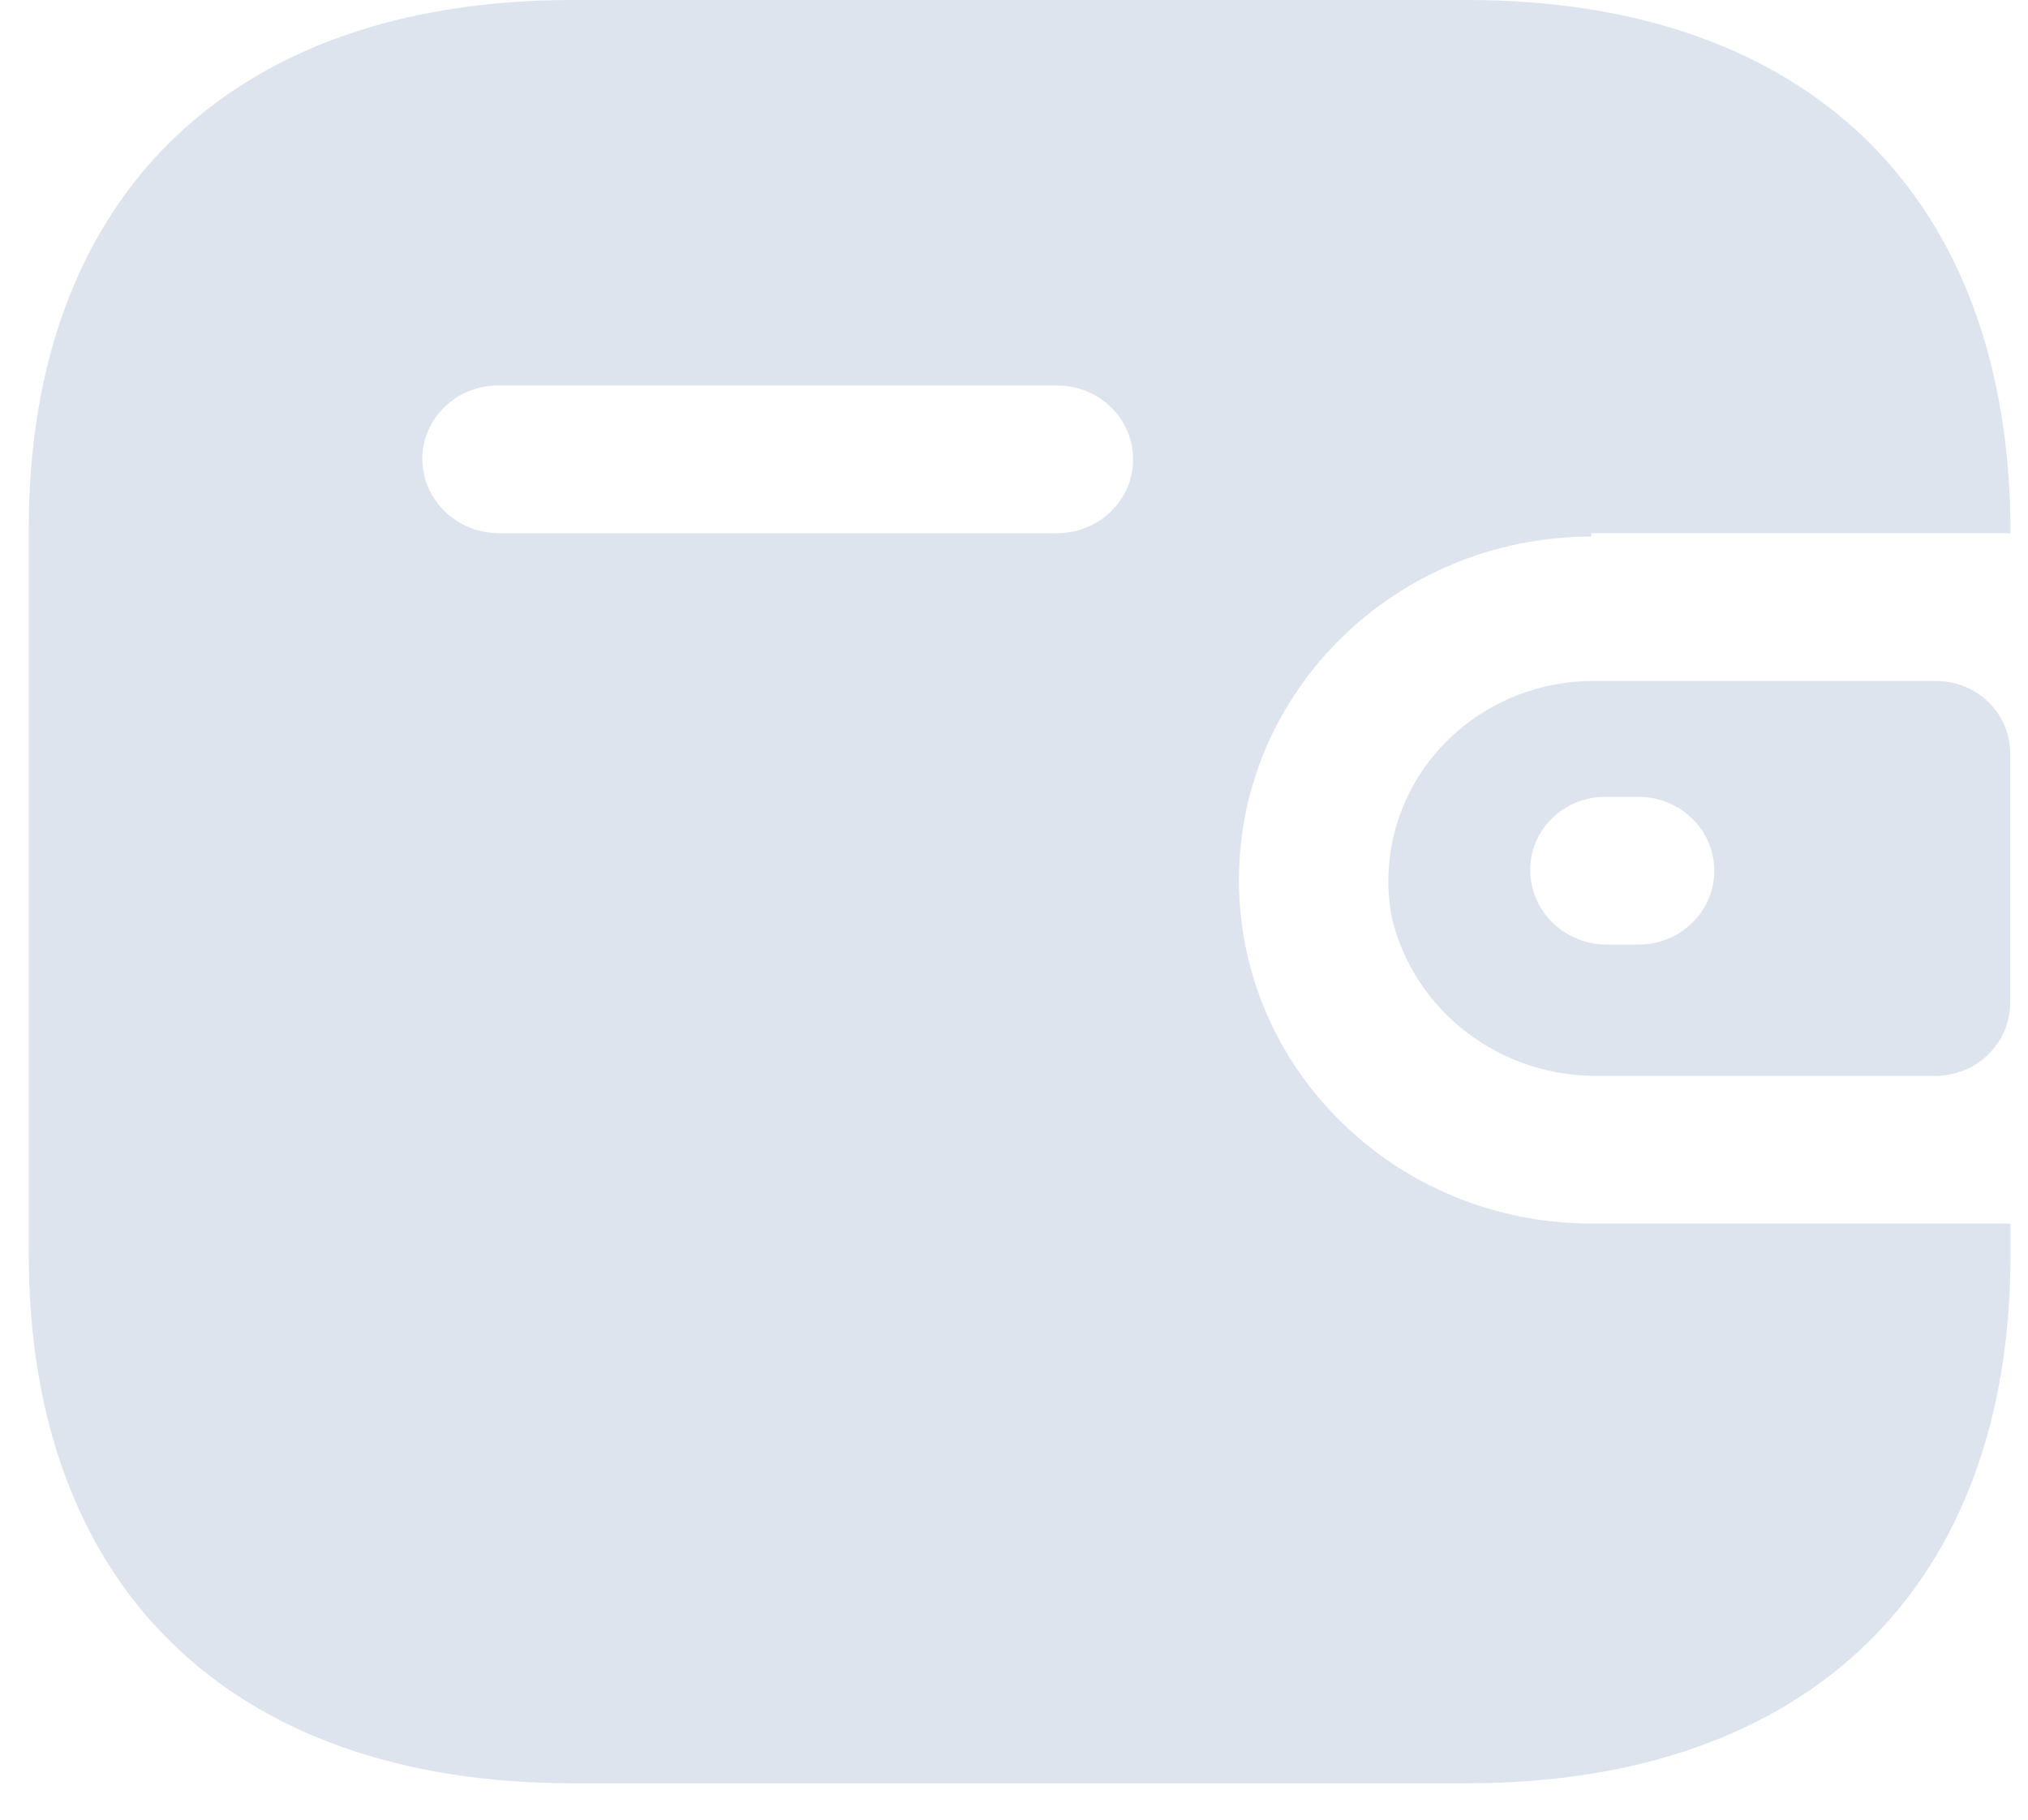 <svg width="39" height="35" viewBox="0 0 39 35" fill="none" xmlns="http://www.w3.org/2000/svg">
<g opacity="0.4">
<path fill-rule="evenodd" clip-rule="evenodd" d="M30.601 10.255H38.664C38.664 3.782 34.785 0 28.213 0H11.004C4.432 0 0.553 3.782 0.553 10.173V24.127C0.553 30.518 4.432 34.3 11.004 34.3H28.213C34.785 34.3 38.664 30.518 38.664 24.127V23.533H30.601C26.859 23.533 23.826 20.575 23.826 16.927C23.826 13.279 26.859 10.321 30.601 10.321V10.255ZM30.595 13.098H37.234C38.02 13.098 38.657 13.719 38.657 14.485V19.307C38.648 20.069 38.016 20.685 37.234 20.694H30.747C28.853 20.719 27.196 19.454 26.767 17.655C26.552 16.539 26.854 15.386 27.592 14.507C28.33 13.628 29.429 13.112 30.595 13.098ZM30.883 18.168H31.51C32.314 18.168 32.967 17.532 32.967 16.748C32.967 15.963 32.314 15.327 31.51 15.327H30.883C30.498 15.323 30.128 15.469 29.854 15.733C29.581 15.996 29.427 16.356 29.427 16.731C29.427 17.518 30.076 18.159 30.883 18.168ZM9.577 10.255H20.333C21.137 10.255 21.79 9.62 21.79 8.835C21.79 8.051 21.137 7.415 20.333 7.415H9.577C8.779 7.415 8.13 8.041 8.121 8.819C8.121 9.606 8.77 10.246 9.577 10.255Z" fill="#ADBBD4"/>
</g>
</svg>
